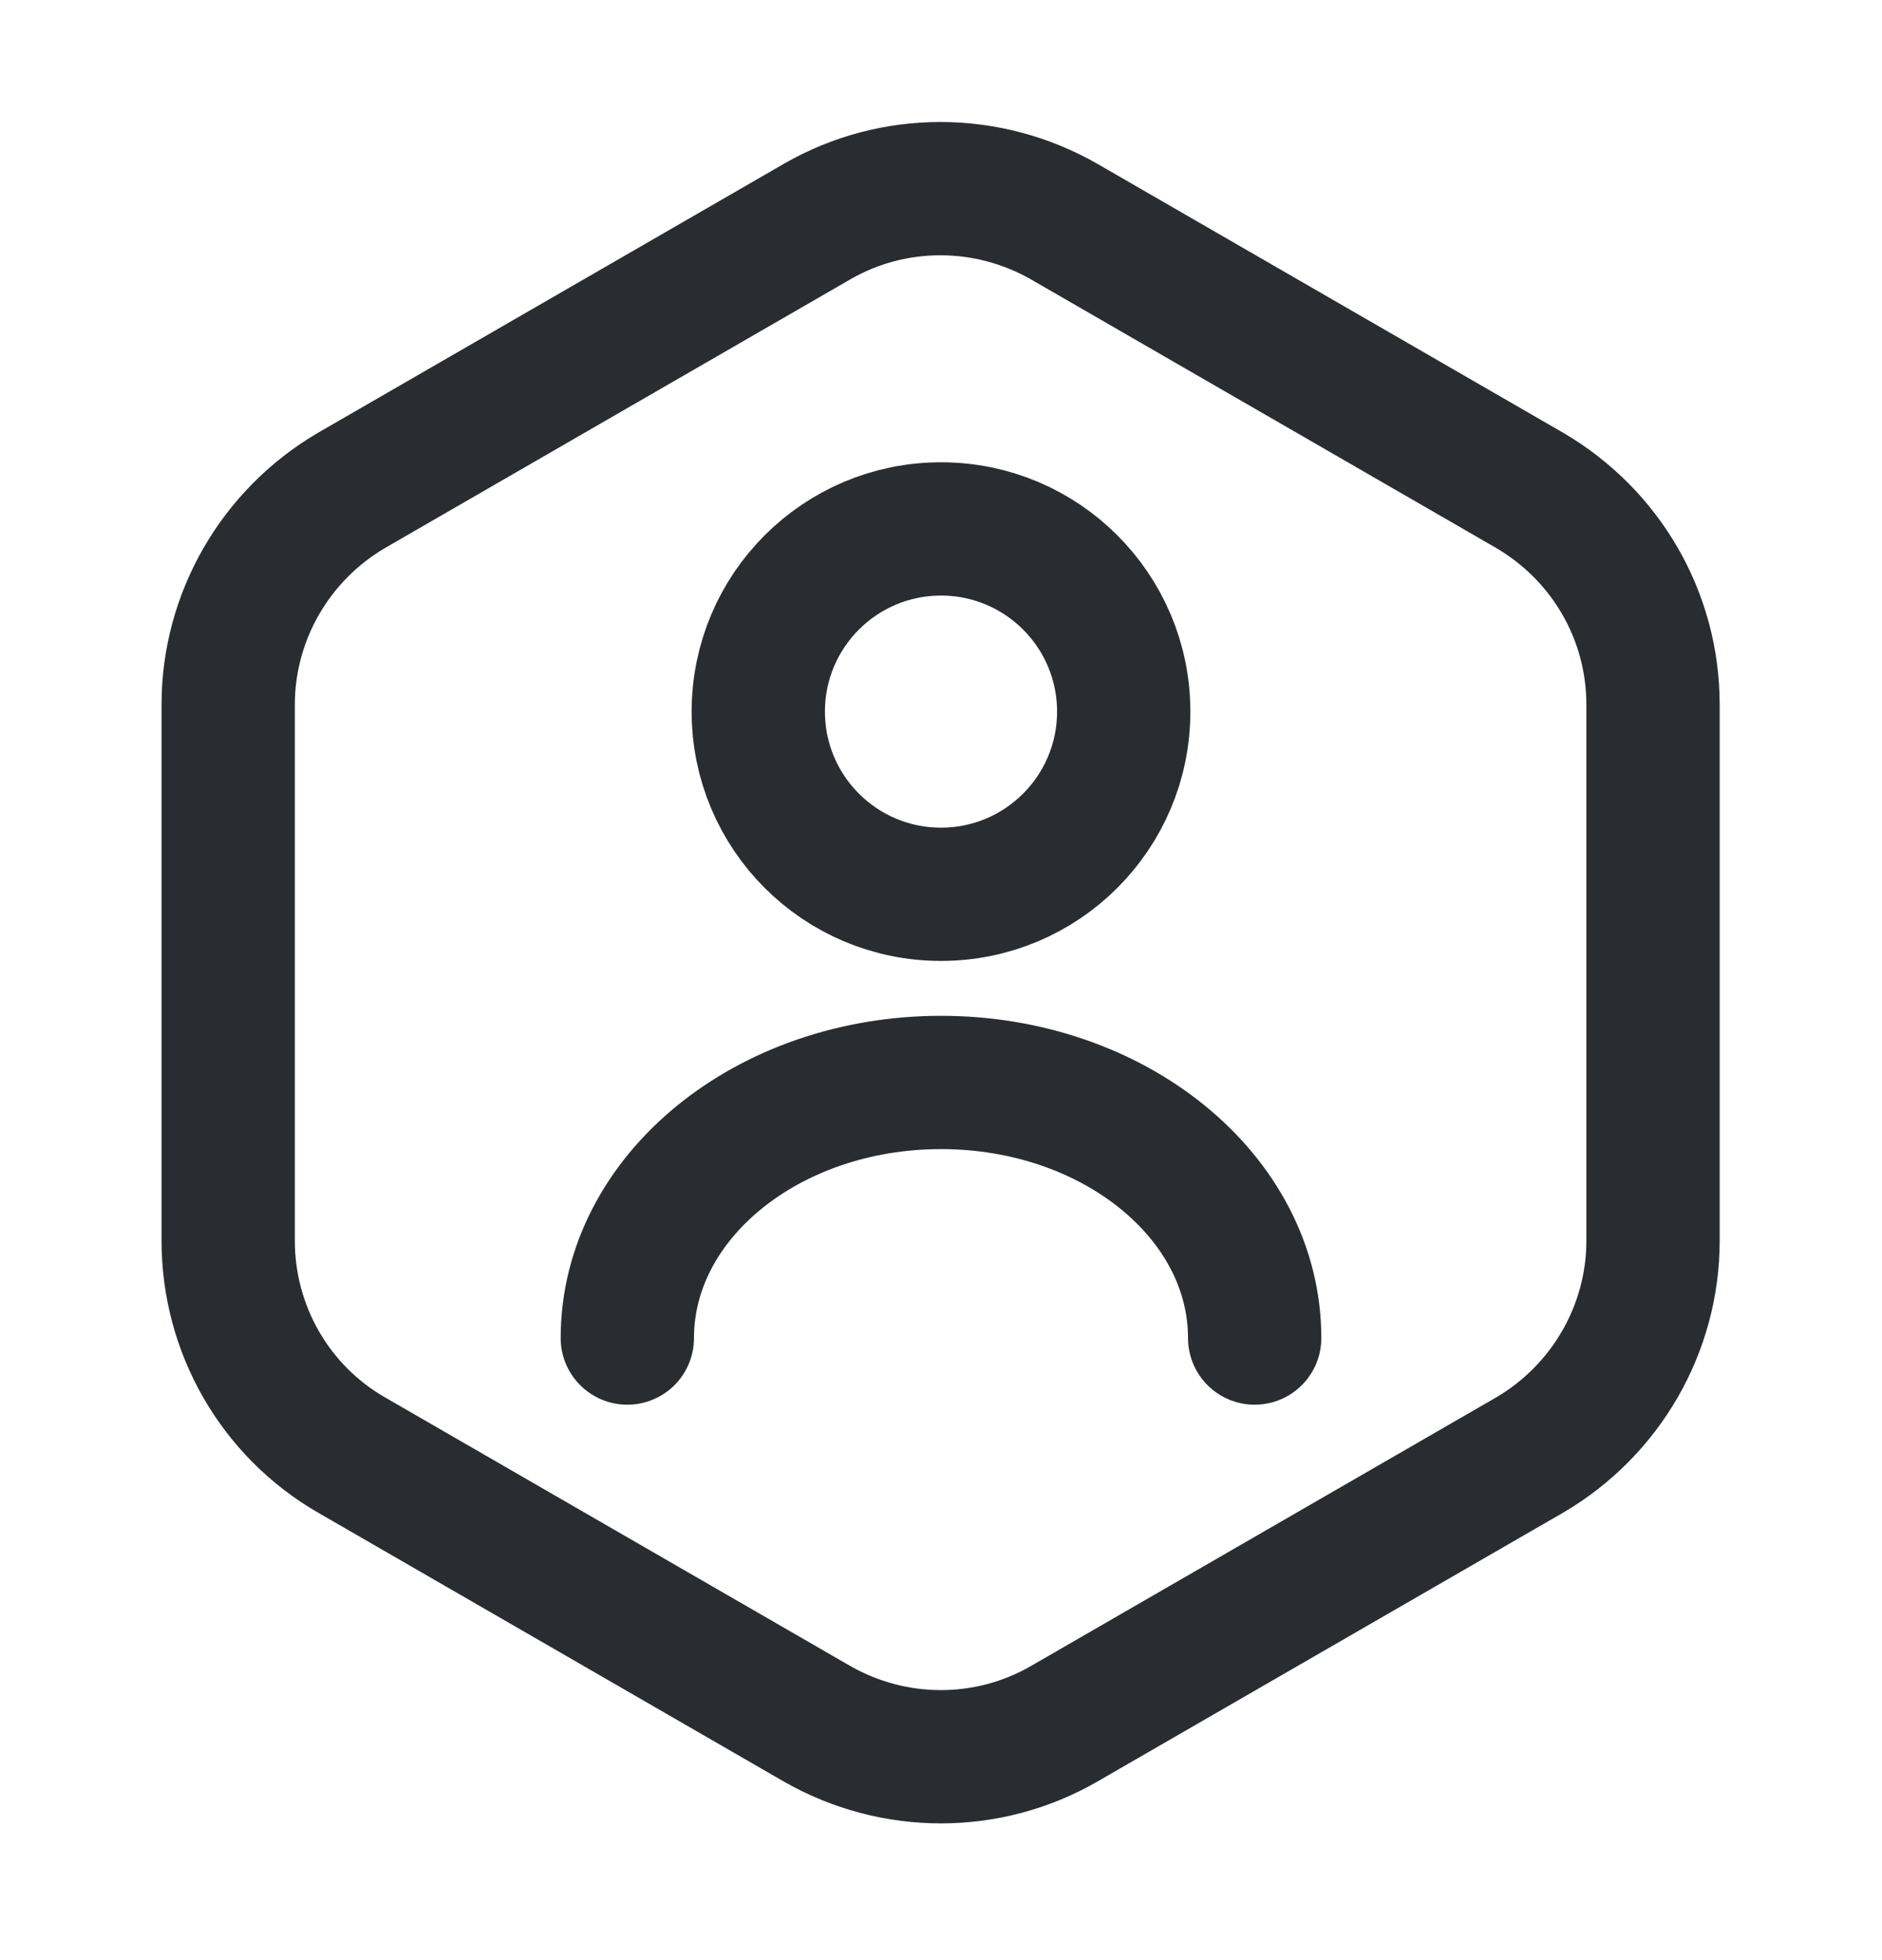 <svg width="24" height="25" viewBox="0 0 24 25" fill="none" xmlns="http://www.w3.org/2000/svg">
<path d="M21.08 8.986V15.826C21.08 16.946 20.48 17.986 19.51 18.556L13.57 21.986C12.6 22.546 11.4 22.546 10.42 21.986L4.48 18.556C3.51 17.996 2.91 16.956 2.91 15.826V8.986C2.91 7.866 3.51 6.826 4.48 6.256L10.42 2.826C11.39 2.266 12.59 2.266 13.57 2.826L19.51 6.256C20.48 6.826 21.08 7.856 21.08 8.986Z" stroke="#292D32" stroke-width="1.7" stroke-linecap="round" stroke-linejoin="round"/>
<path d="M12 11.406C13.287 11.406 14.33 10.363 14.33 9.076C14.33 7.789 13.287 6.746 12 6.746C10.713 6.746 9.67 7.789 9.67 9.076C9.67 10.363 10.713 11.406 12 11.406Z" stroke="#292D32" stroke-width="1.7" stroke-linecap="round" stroke-linejoin="round"/>
<path d="M16 17.066C16 15.266 14.21 13.806 12 13.806C9.79 13.806 8 15.266 8 17.066" stroke="#292D32" stroke-width="1.7" stroke-linecap="round" stroke-linejoin="round"/>
</svg>
